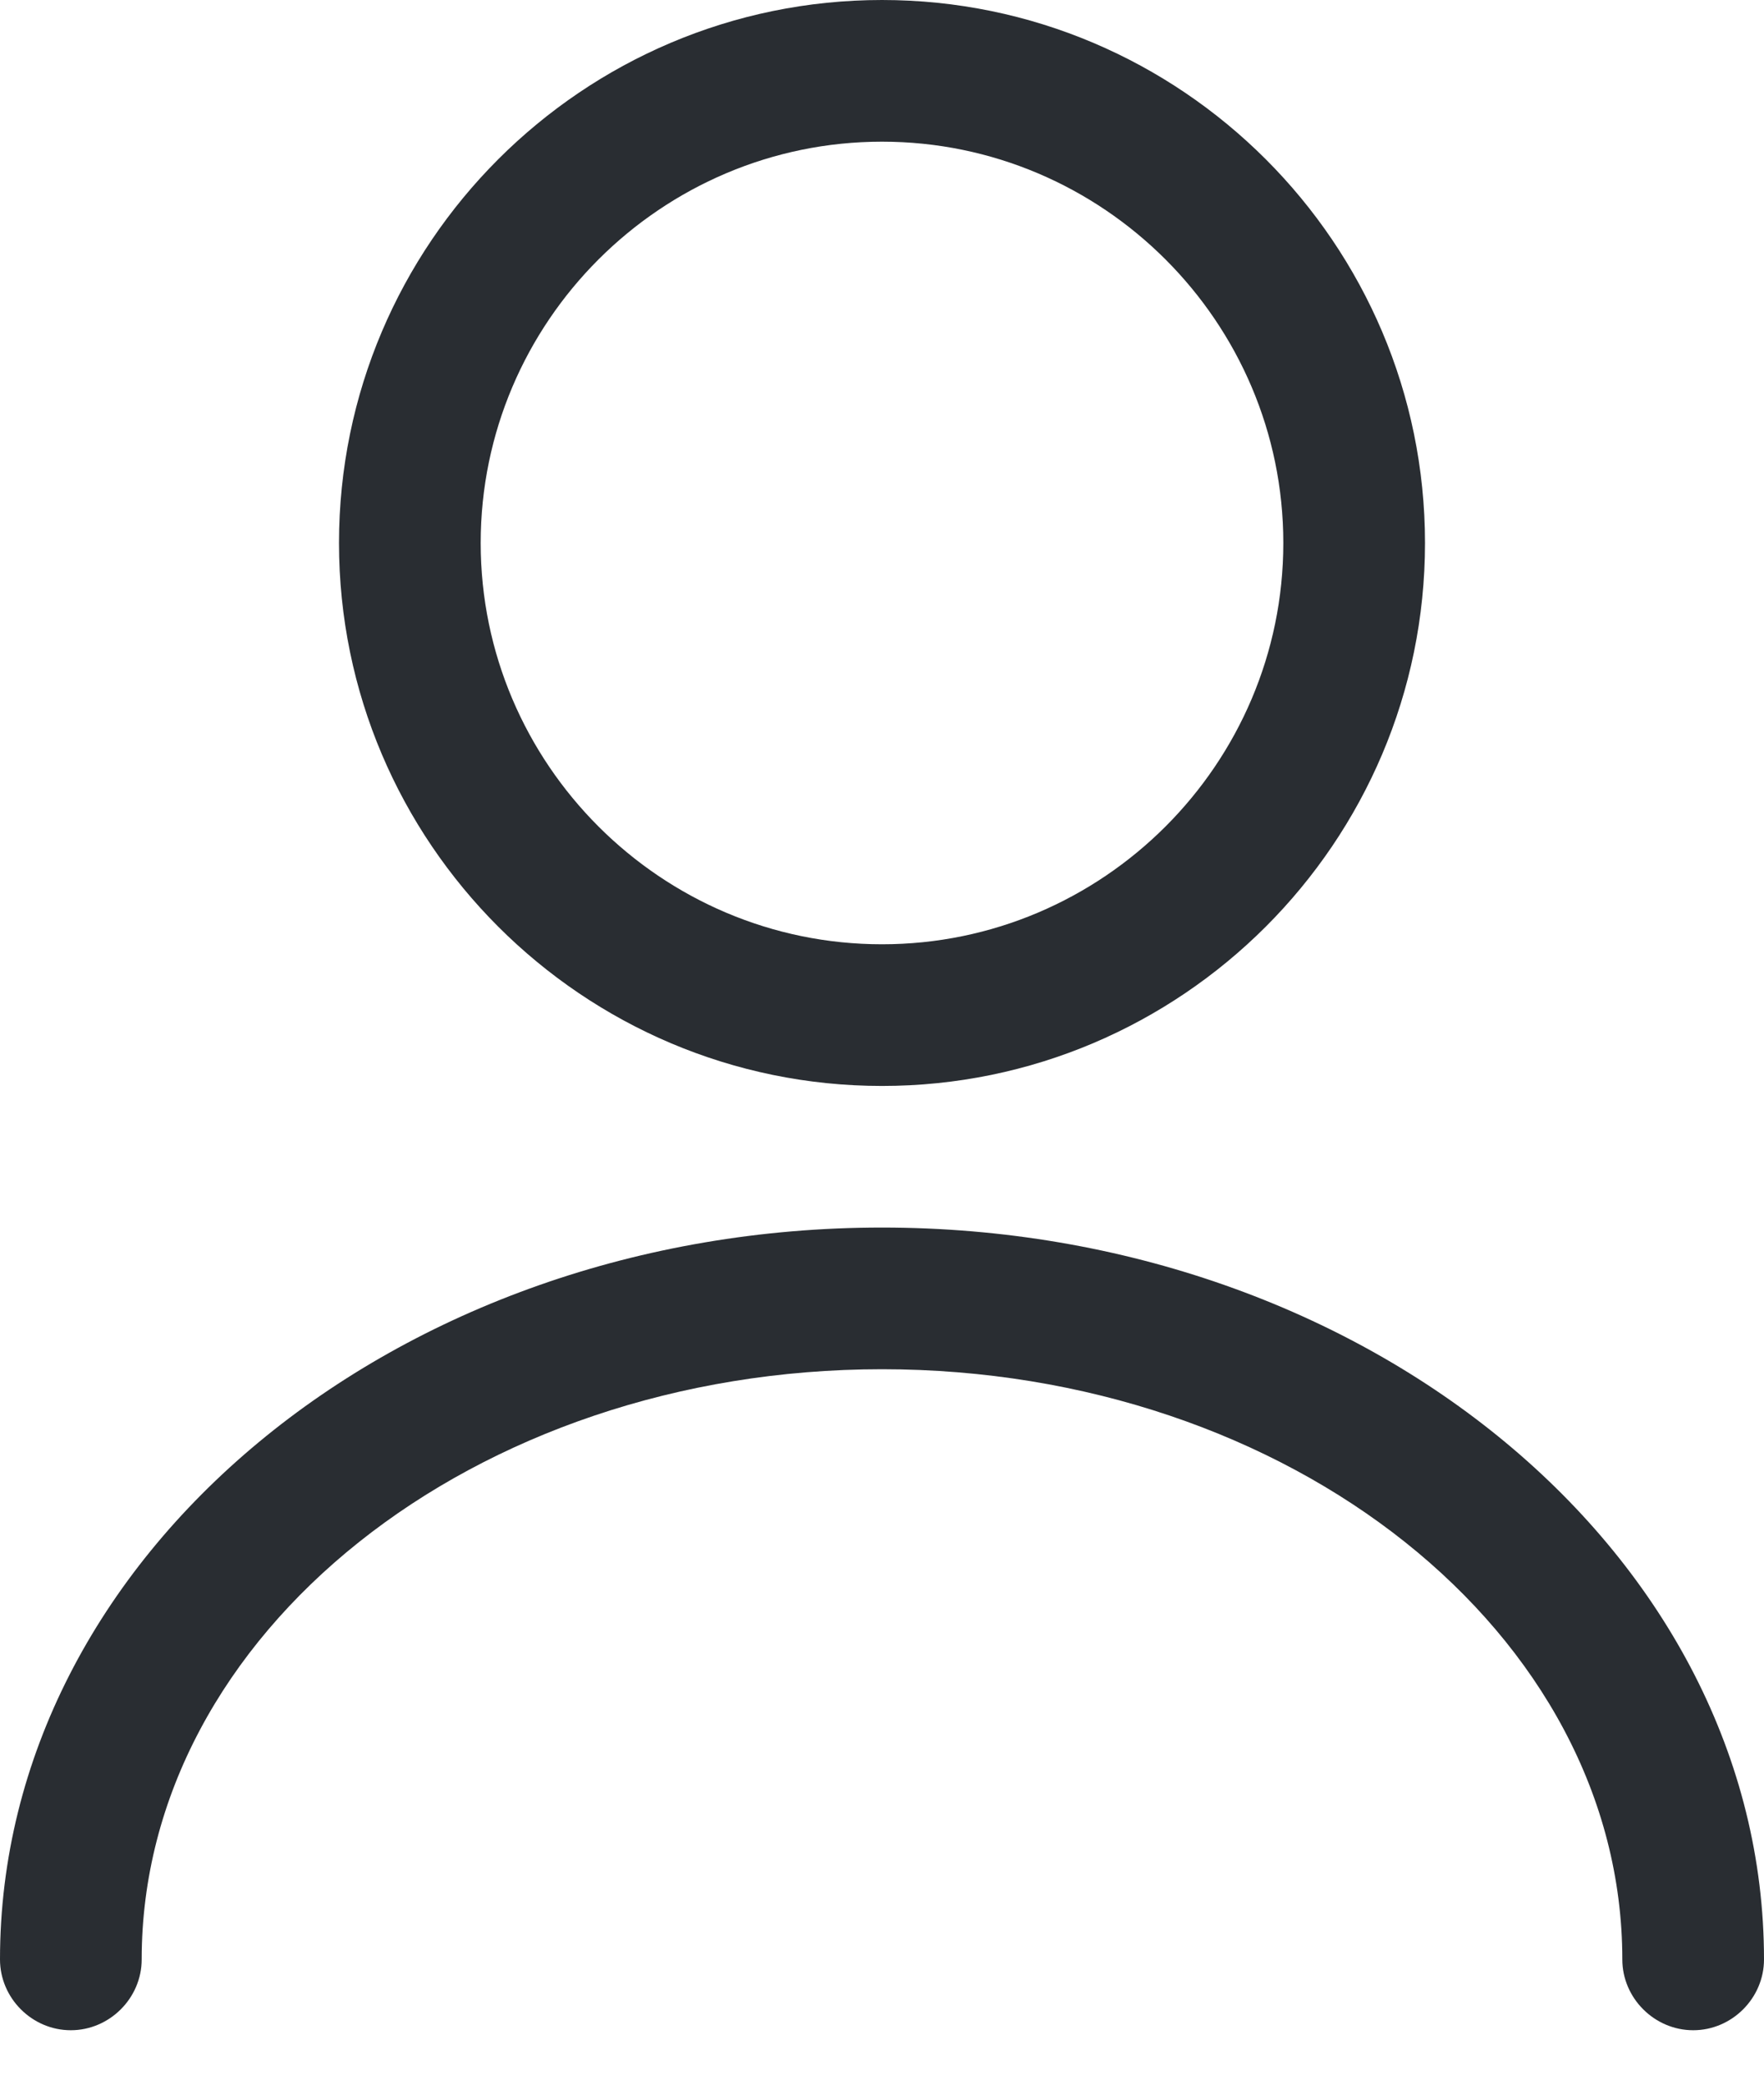 <svg width="22" height="26" viewBox="0 0 22 26" fill="none" xmlns="http://www.w3.org/2000/svg">
<path d="M11 13.544C7.267 13.544 4.228 10.505 4.228 6.772C4.228 3.039 7.267 0 11 0C14.733 0 17.772 3.039 17.772 6.772C17.772 10.505 14.733 13.544 11 13.544ZM11 1.767C8.244 1.767 5.995 4.016 5.995 6.772C5.995 9.528 8.244 11.777 11 11.777C13.756 11.777 16.005 9.528 16.005 6.772C16.005 4.016 13.756 1.767 11 1.767Z" fill="#292D32"/>
<path d="M21.117 25.321C20.634 25.321 20.233 24.921 20.233 24.438C20.233 20.375 16.088 17.077 11 17.077C5.912 17.077 1.767 20.375 1.767 24.438C1.767 24.921 1.366 25.321 0.883 25.321C0.4 25.321 0 24.921 0 24.438C0 19.409 4.935 15.31 11 15.31C17.065 15.31 22 19.409 22 24.438C22 24.921 21.6 25.321 21.117 25.321Z" fill="#292D32"/>
</svg>
